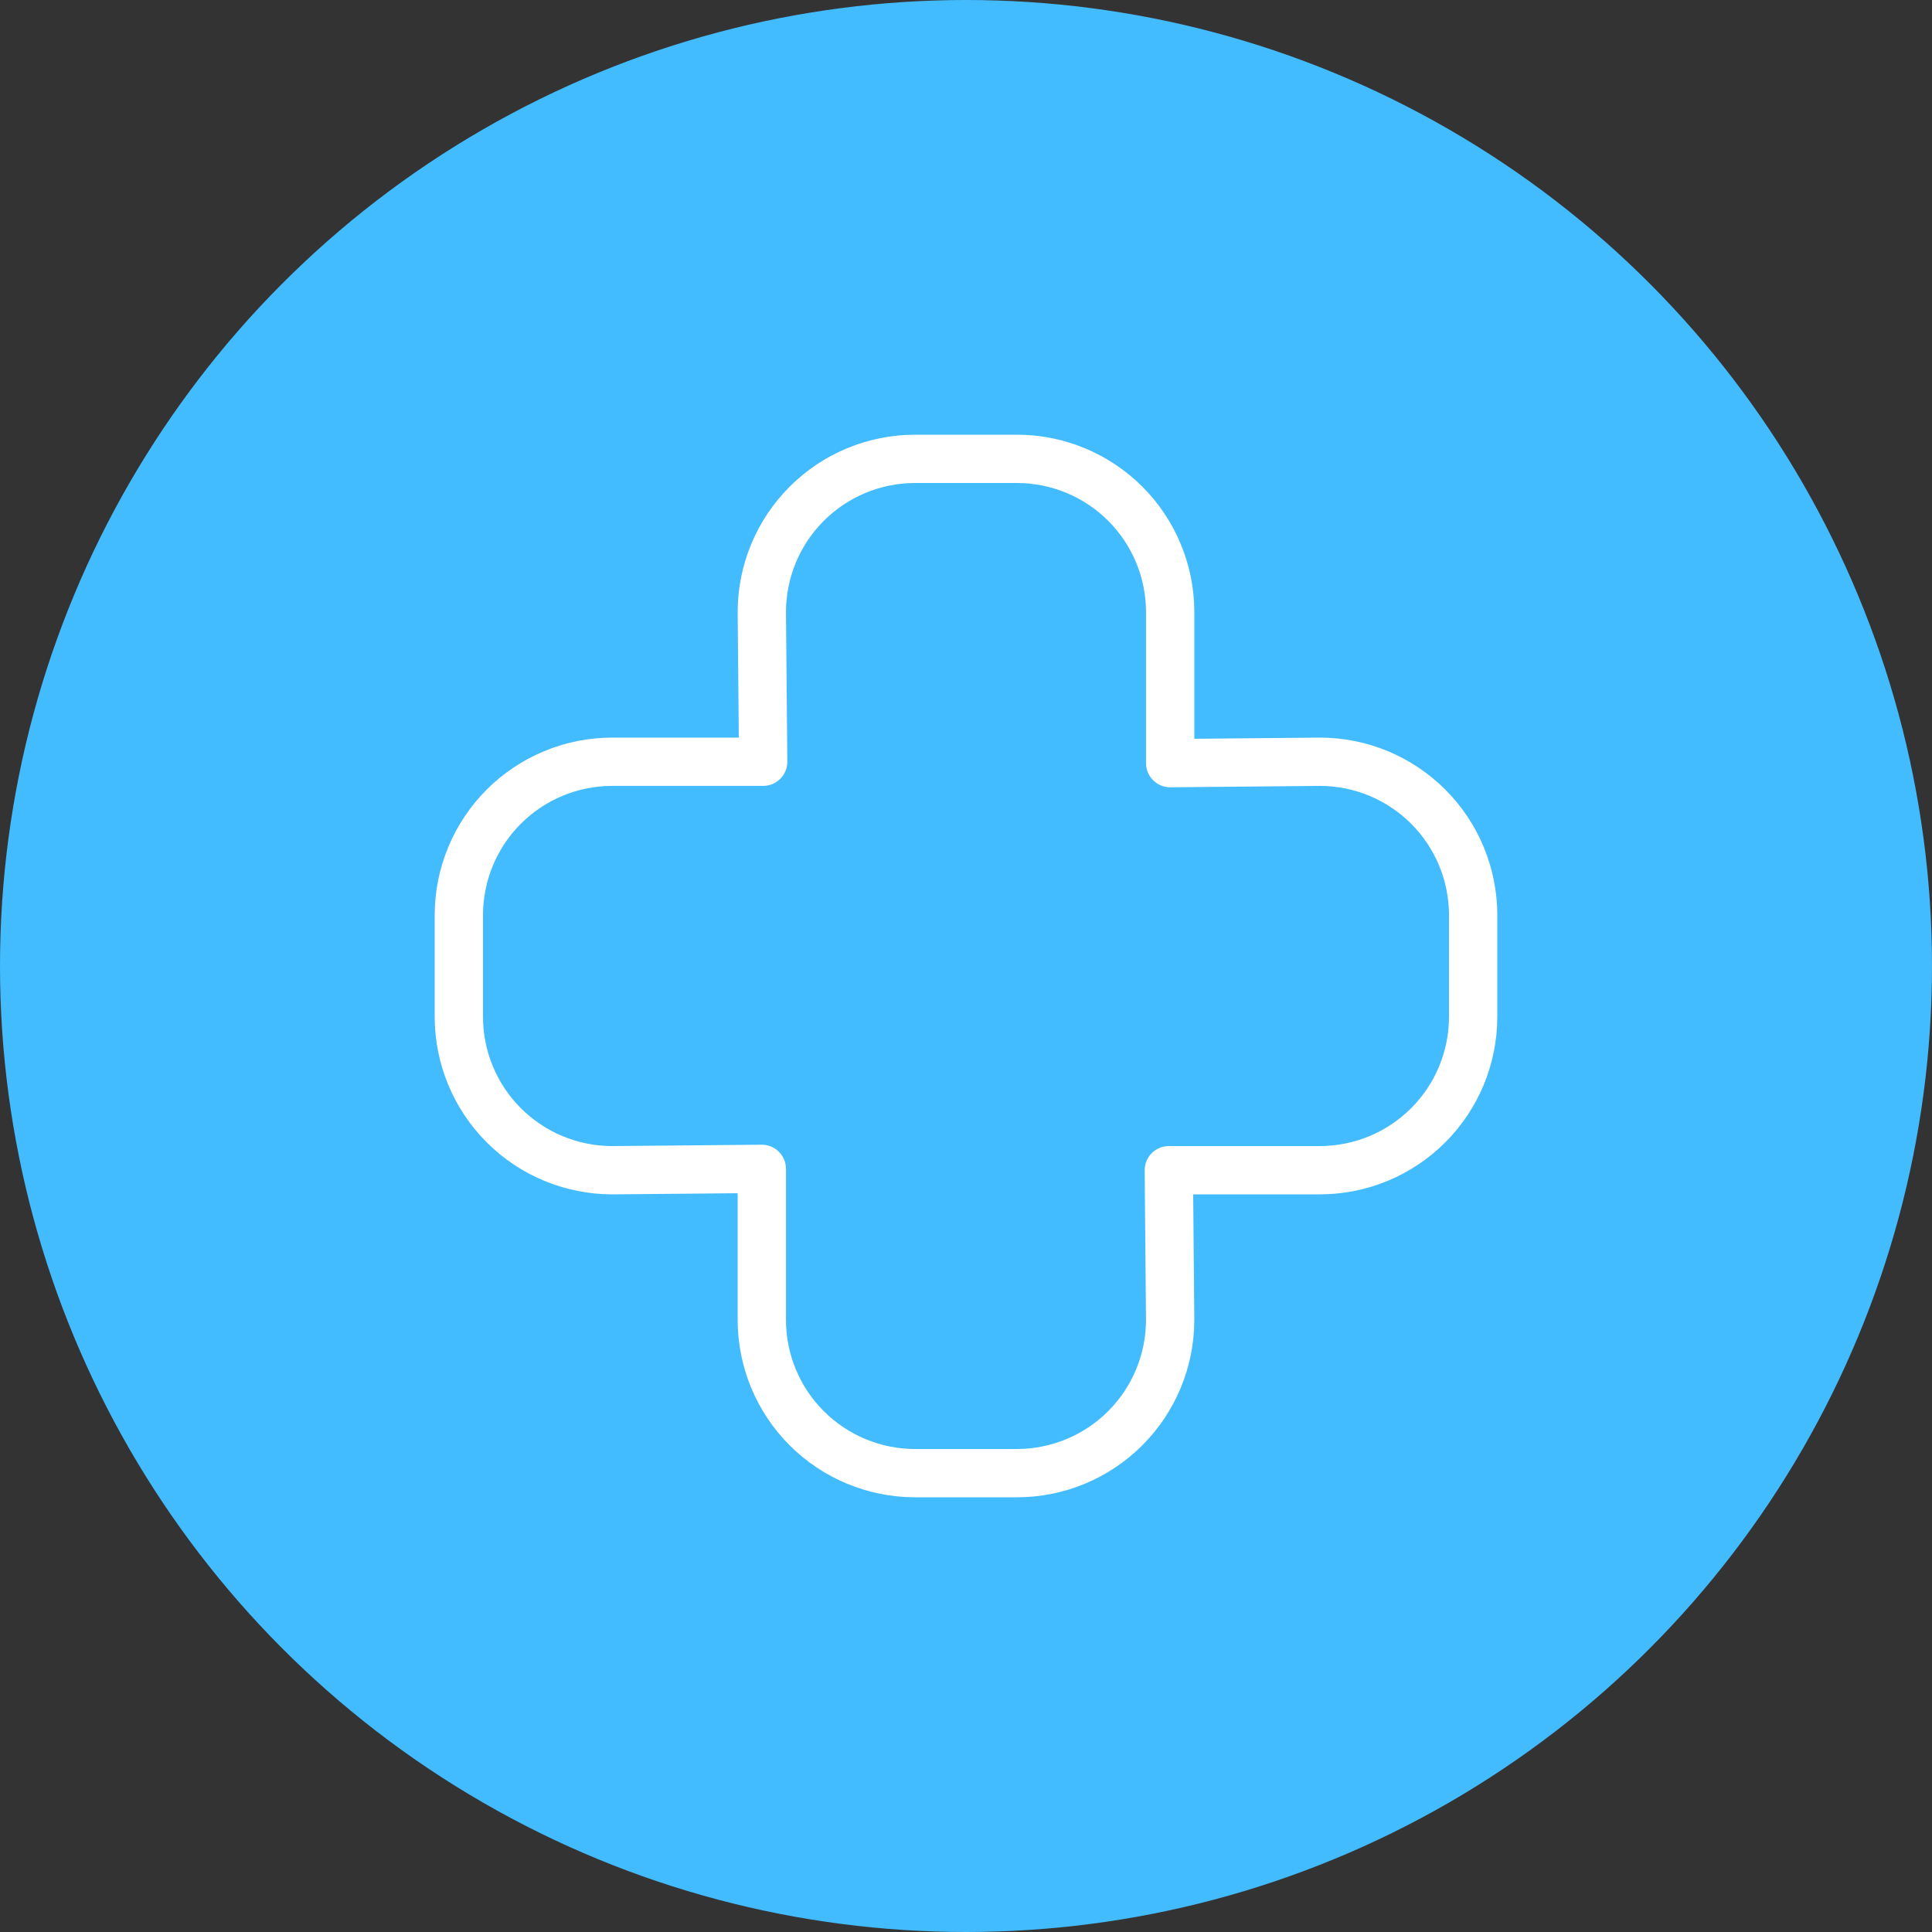 <svg width="60" height="60" viewBox="0 0 60 60" fill="none" xmlns="http://www.w3.org/2000/svg">
<rect x="0" y="0" width="60" height="60" fill="#333333" stroke="none"/>
<circle cx="30" cy="30" r="30" fill="#43BBFF"/>
<path d="M31.584 45.75H31.585C32.846 45.748 34.054 45.247 34.946 44.355C35.837 43.463 36.339 42.254 36.34 40.993H36.34L36.34 40.986L36.299 36.342H40.991H40.992C42.253 36.34 43.462 35.839 44.354 34.947C45.246 34.055 45.748 32.846 45.75 31.585V31.584V28.416V28.415C45.748 27.154 45.247 25.944 44.355 25.052C43.463 24.16 42.253 23.658 40.992 23.657V23.657L40.984 23.657L36.341 23.7V19.008V19.007C36.34 17.746 35.839 16.537 34.947 15.645C34.055 14.753 32.846 14.251 31.584 14.25H31.584L28.416 14.25L28.416 14.25C27.154 14.251 25.945 14.753 25.053 15.645C24.161 16.537 23.66 17.746 23.659 19.007H23.659L23.659 19.015L23.701 23.657L19.009 23.657L19.008 23.657C17.747 23.658 16.537 24.16 15.645 25.052C14.753 25.944 14.252 27.154 14.25 28.415V28.416L14.25 31.584L14.25 31.585C14.252 32.846 14.754 34.055 15.646 34.947C16.538 35.839 17.747 36.34 19.008 36.342V36.342L19.016 36.342L23.659 36.3V40.992V40.993C23.66 42.254 24.161 43.464 25.053 44.355C25.945 45.247 27.154 45.749 28.416 45.75H28.416H31.584Z" stroke="white" stroke-width="1.5" stroke-linejoin="round"/>
</svg>
